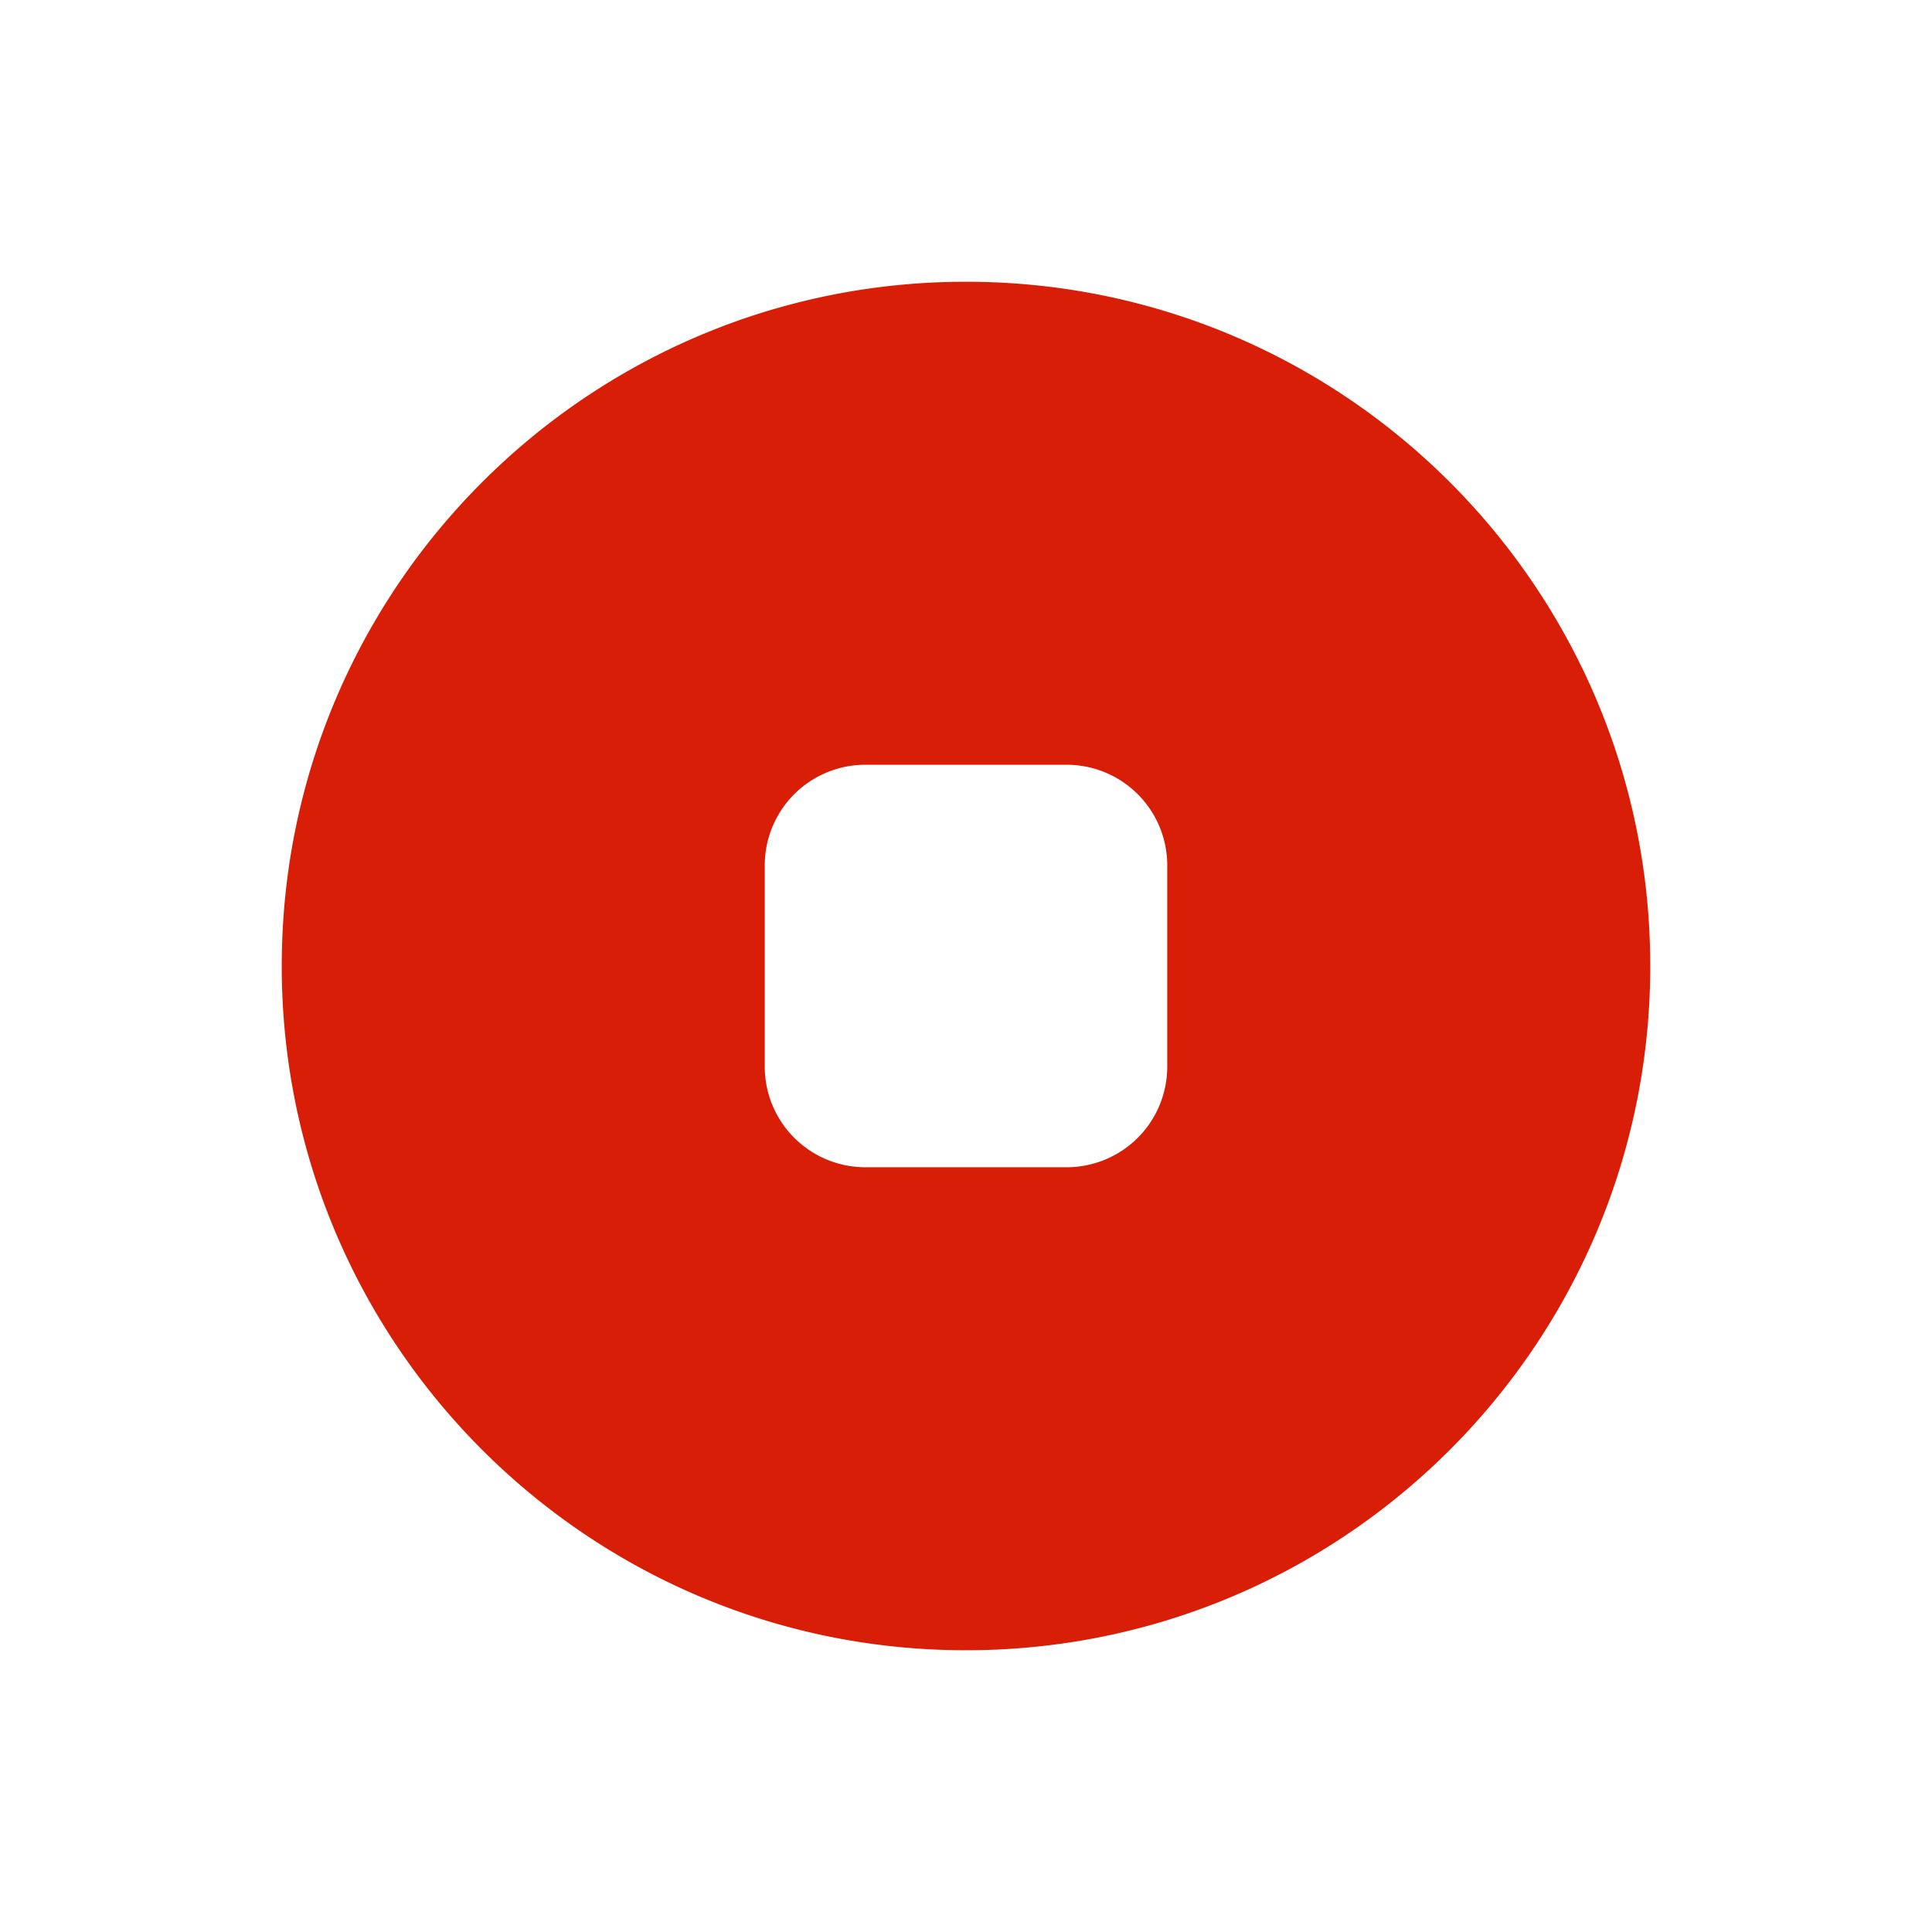 <?xml version="1.0" standalone="no"?><!DOCTYPE svg PUBLIC "-//W3C//DTD SVG 1.1//EN" "http://www.w3.org/Graphics/SVG/1.1/DTD/svg11.dtd"><svg t="1652340640133" class="icon" viewBox="0 0 1024 1024" version="1.1" xmlns="http://www.w3.org/2000/svg" p-id="6753" width="200" height="200" xmlns:xlink="http://www.w3.org/1999/xlink"><defs><style type="text/css"></style></defs><path d="M512 149.333c200.299 0 362.667 162.368 362.667 362.667s-162.368 362.667-362.667 362.667S149.333 712.299 149.333 512 311.701 149.333 512 149.333z m53.333 256h-106.667a53.333 53.333 0 0 0-53.333 53.333v106.667a53.333 53.333 0 0 0 53.333 53.333h106.667a53.333 53.333 0 0 0 53.333-53.333v-106.667a53.333 53.333 0 0 0-53.333-53.333z" p-id="6754" fill="#d81e06"></path></svg>